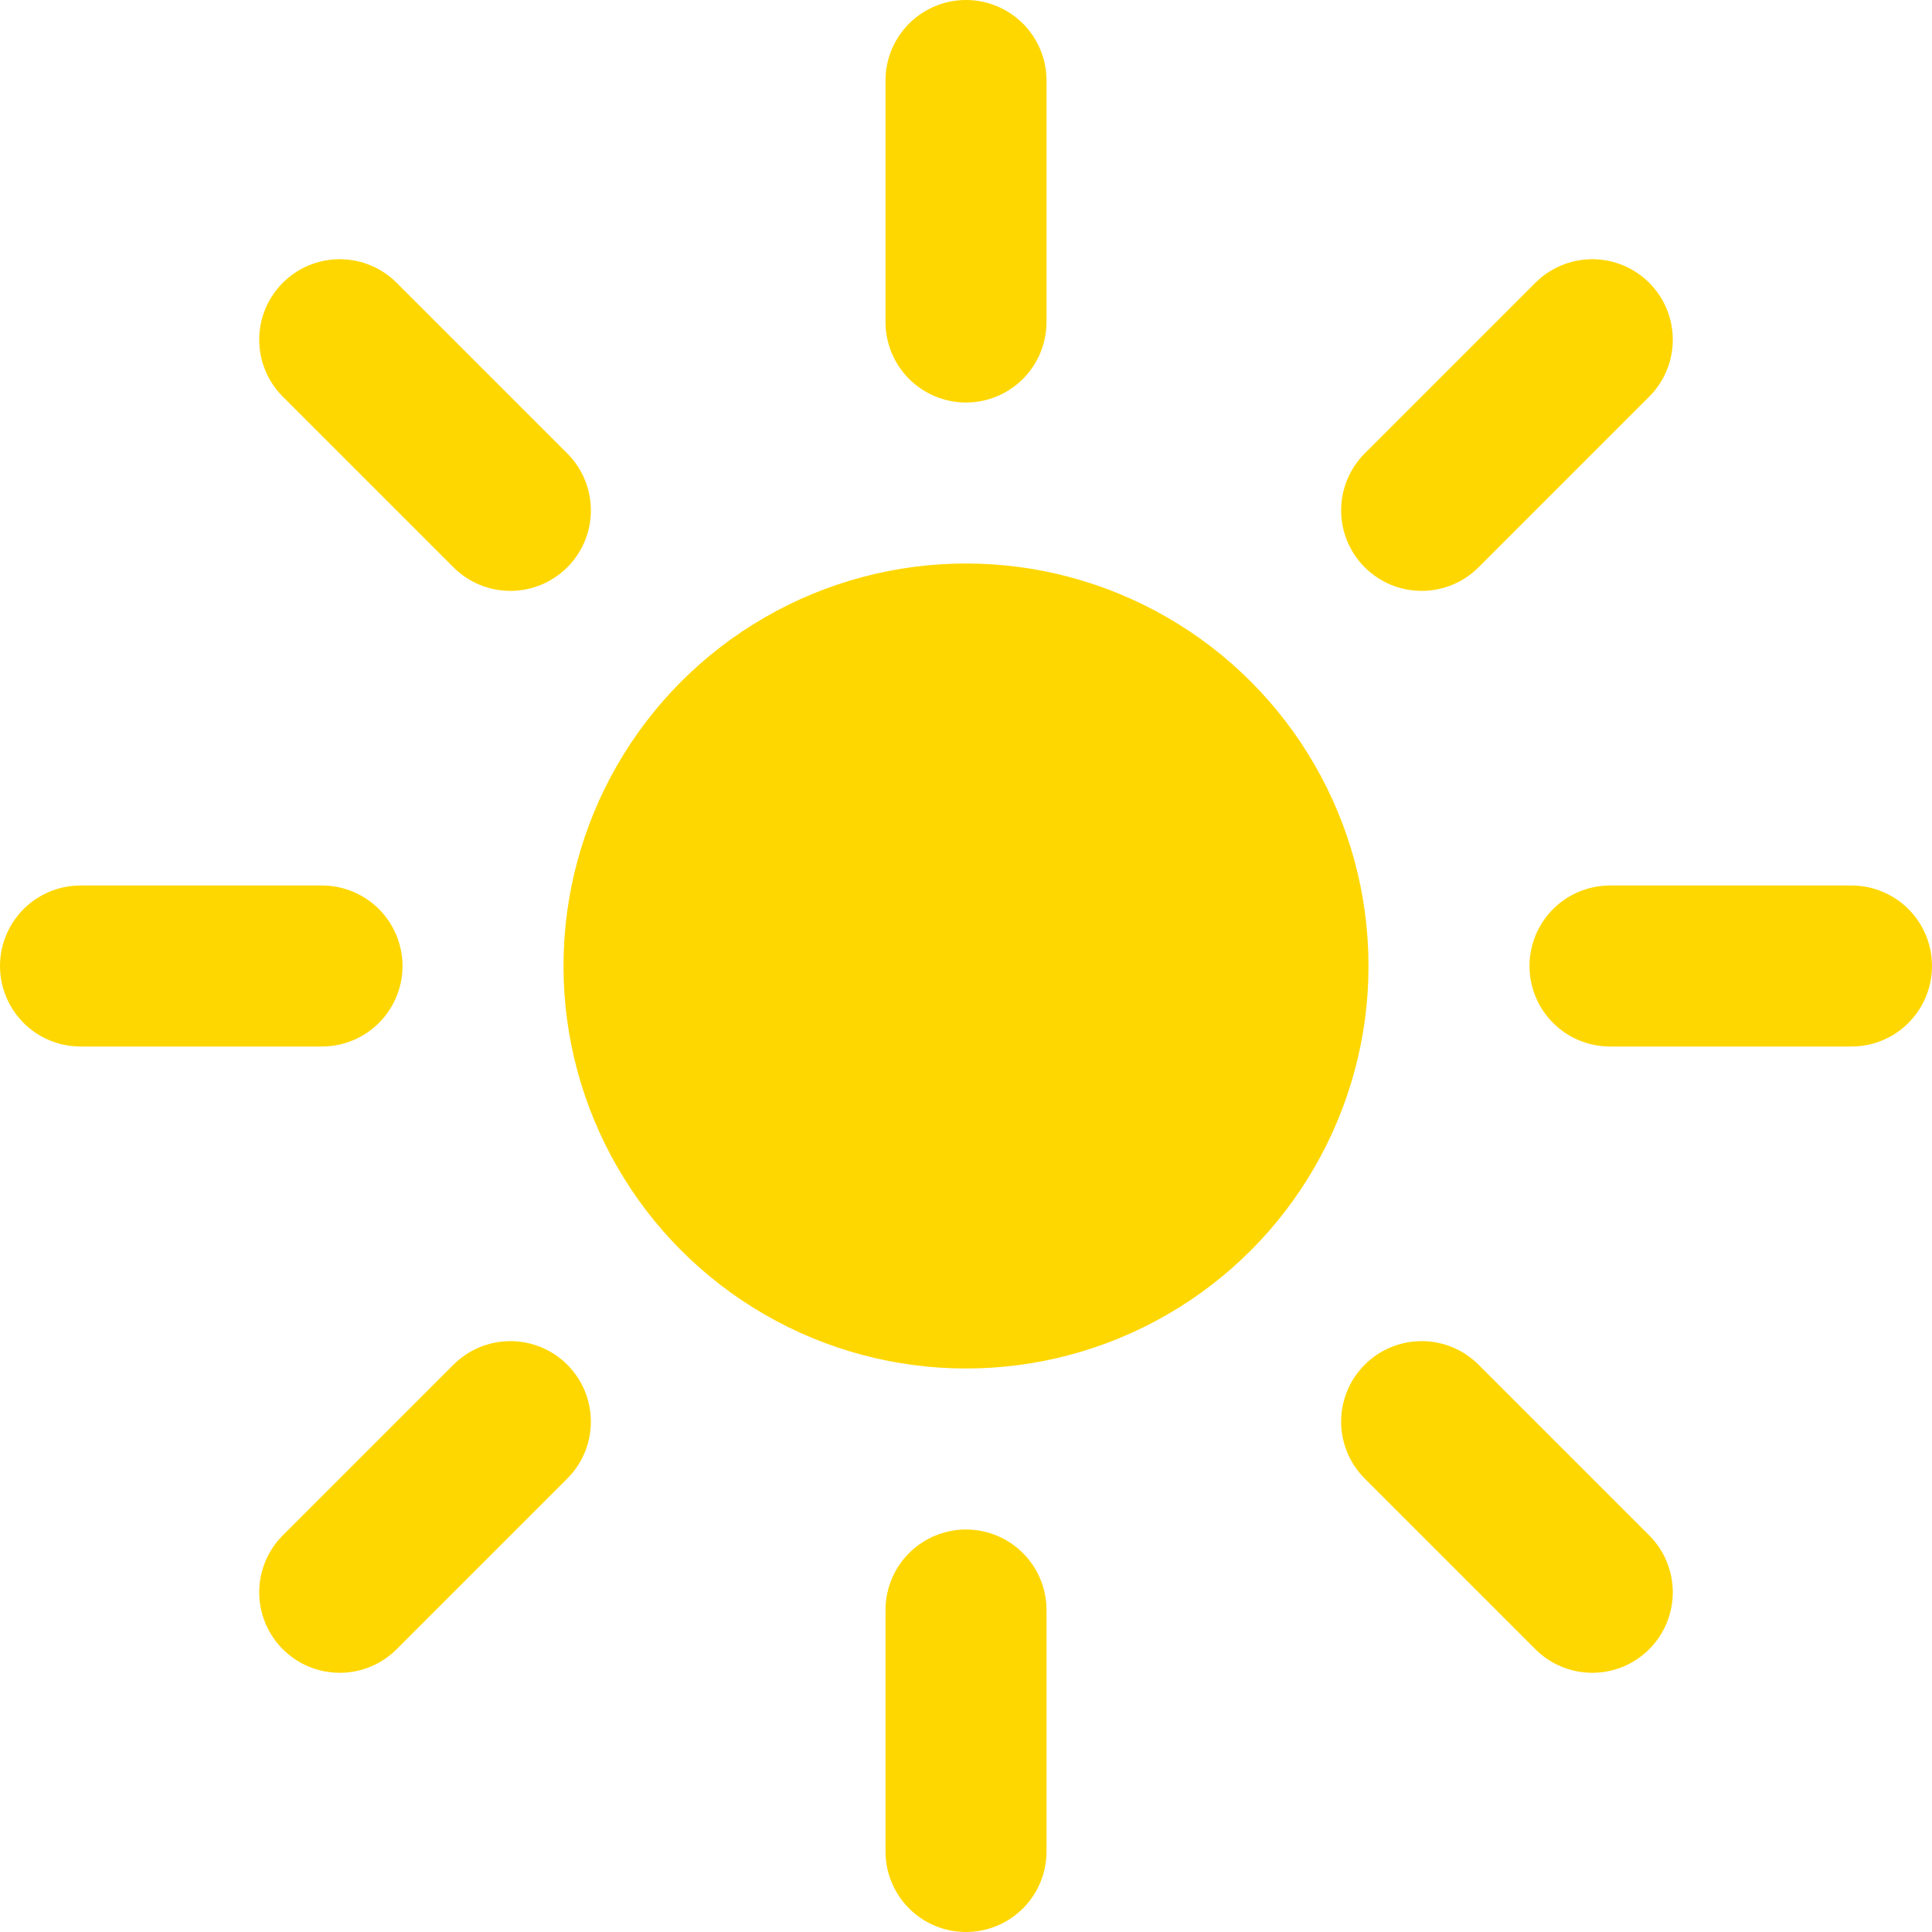 <svg xmlns="http://www.w3.org/2000/svg" width="100" height="100" viewBox="0 0 24 24" fill="none" stroke="currentColor" stroke-width="2" stroke-linecap="round" stroke-linejoin="round">
  <!-- Sun core -->
  <circle cx="12" cy="12" r="5" fill="#FFD700" stroke="none" />
  <!-- Sun rays -->
  <line x1="12" y1="1" x2="12" y2="4" stroke="#FFD700" />
  <line x1="12" y1="20" x2="12" y2="23" stroke="#FFD700" />
  <line x1="4.22" y1="4.22" x2="6.34" y2="6.34" stroke="#FFD700" />
  <line x1="17.66" y1="17.66" x2="19.78" y2="19.78" stroke="#FFD700" />
  <line x1="1" y1="12" x2="4" y2="12" stroke="#FFD700" />
  <line x1="20" y1="12" x2="23" y2="12" stroke="#FFD700" />
  <line x1="4.22" y1="19.78" x2="6.34" y2="17.66" stroke="#FFD700" />
  <line x1="17.66" y1="6.34" x2="19.78" y2="4.22" stroke="#FFD700" />
</svg>
